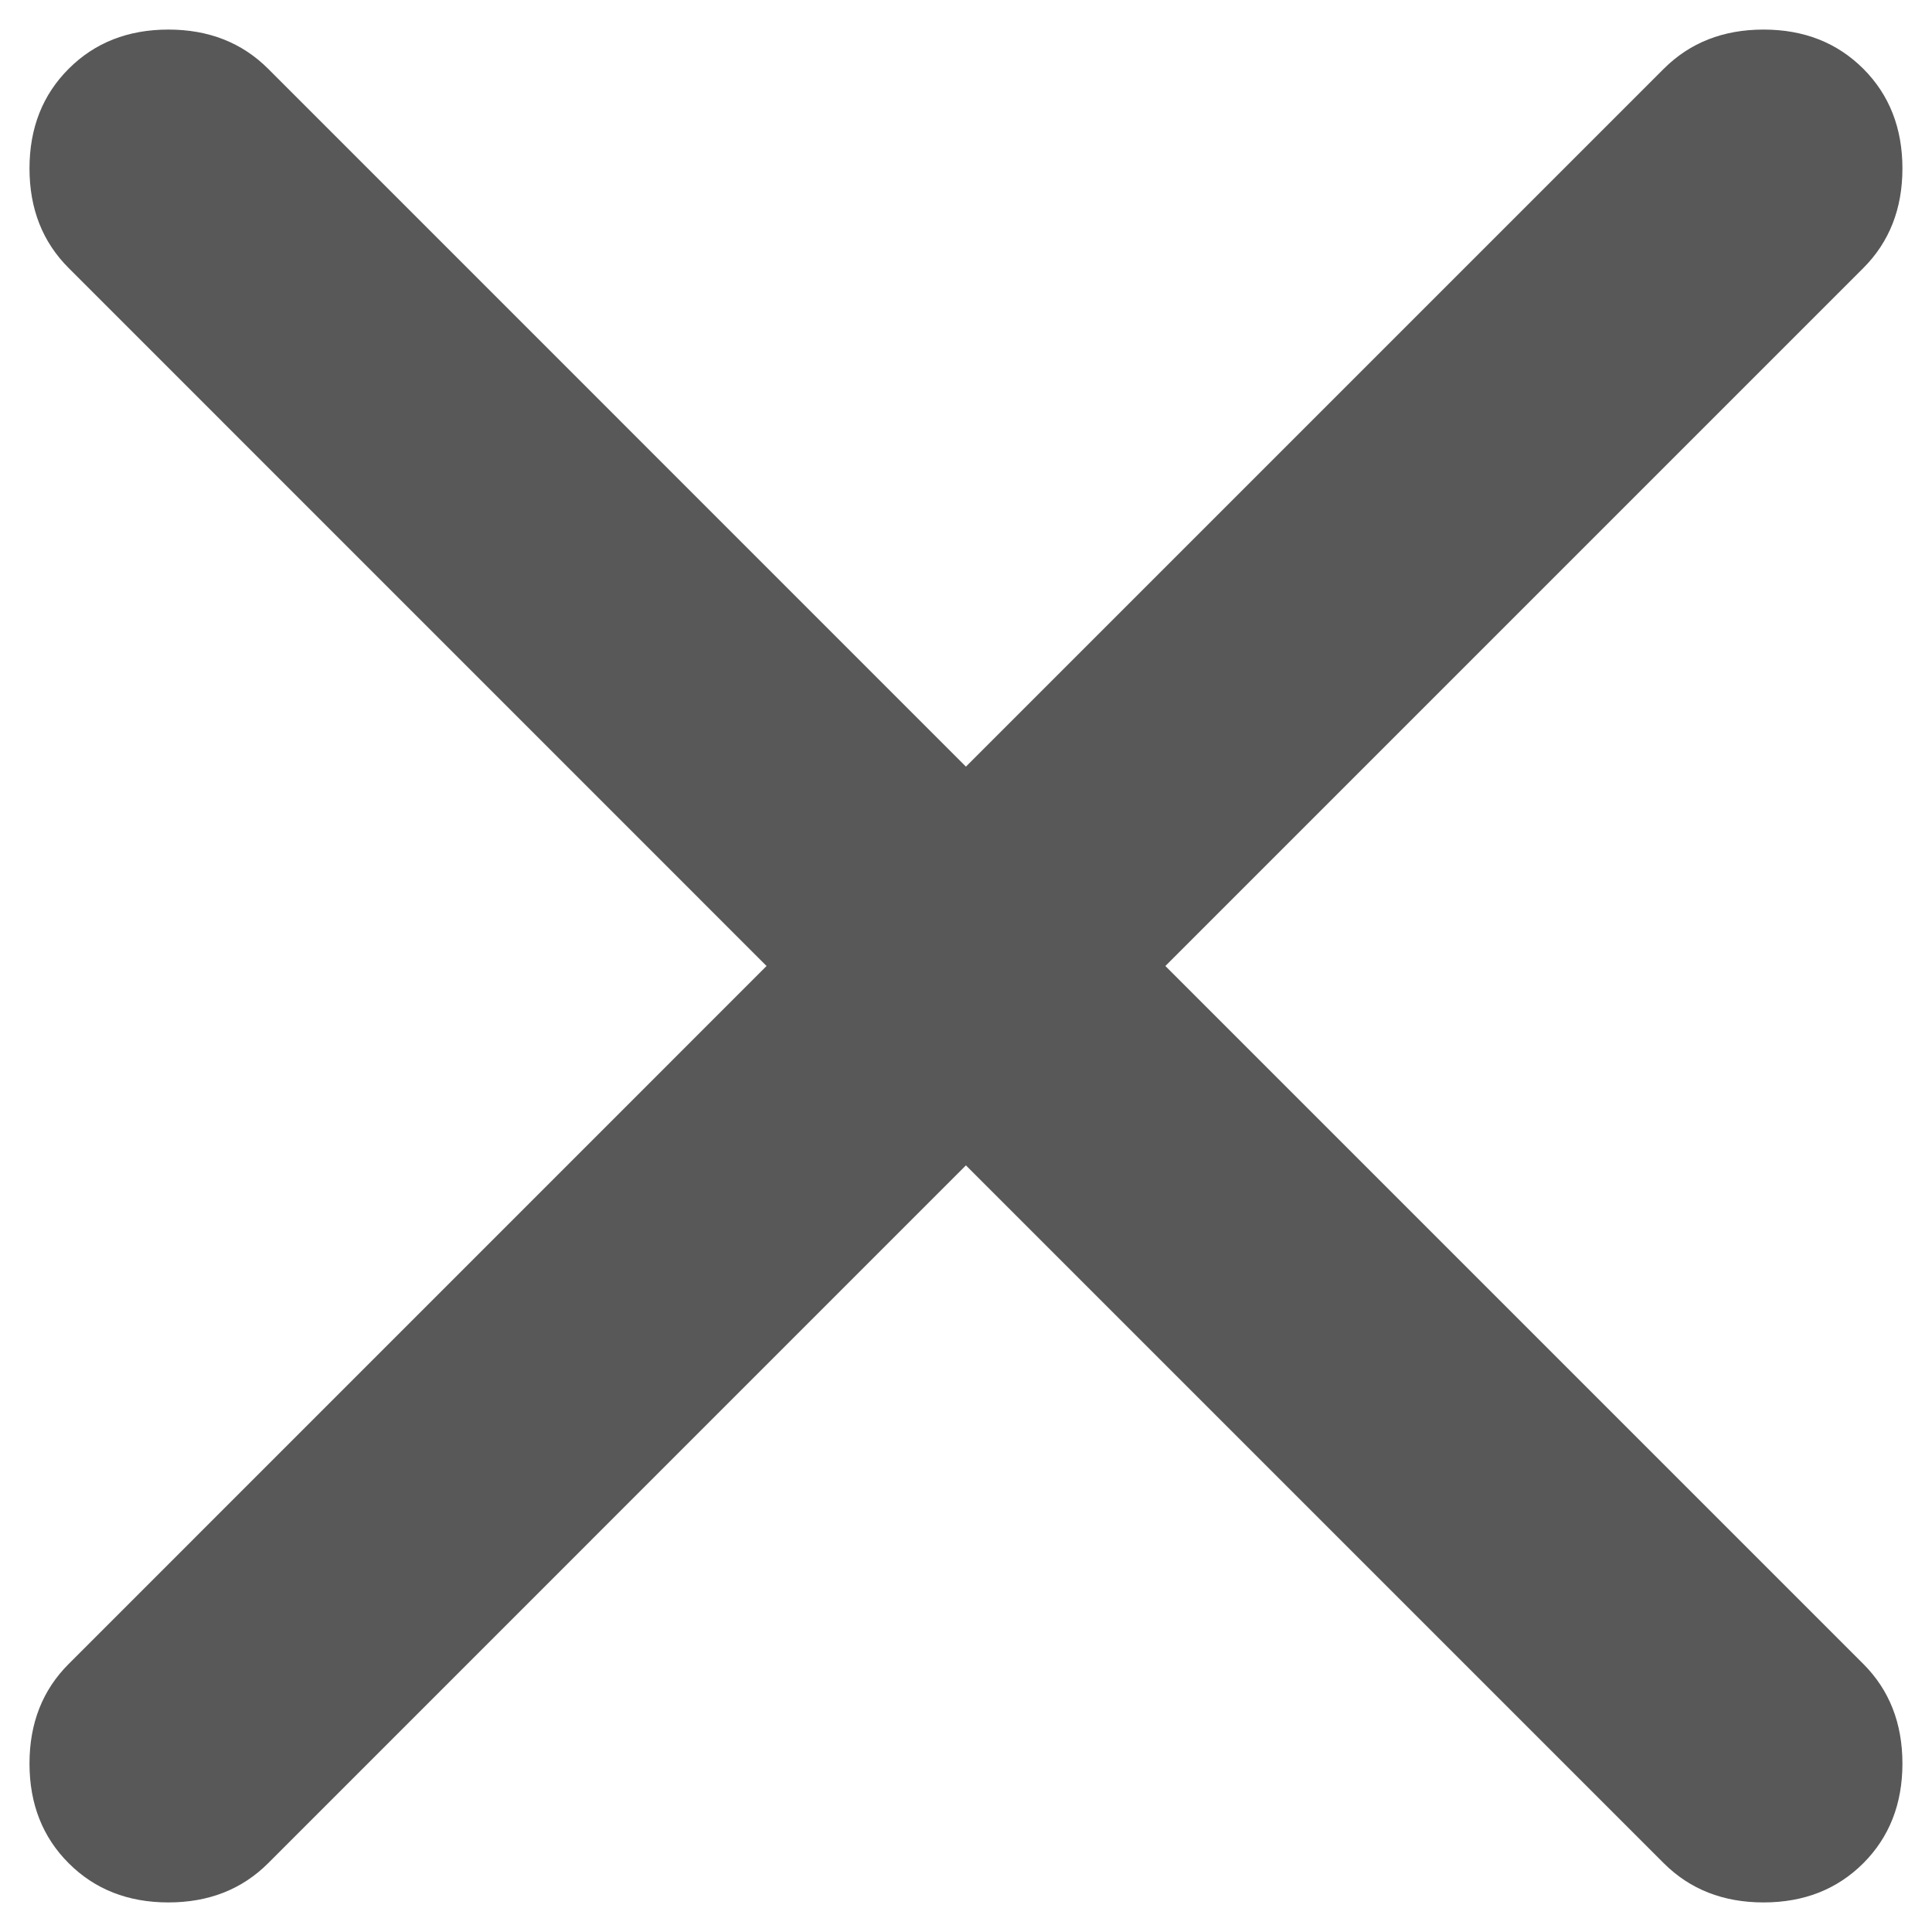 <svg width="26" height="26" viewBox="0 0 26 26" fill="none" xmlns="http://www.w3.org/2000/svg">
<path d="M12.999 15.683L3.608 25.075C3.256 25.426 2.809 25.602 2.266 25.602C1.723 25.602 1.276 25.426 0.925 25.075C0.573 24.724 0.397 24.276 0.397 23.733C0.397 23.19 0.573 22.743 0.925 22.392L10.316 13L0.925 3.608C0.573 3.257 0.397 2.81 0.397 2.267C0.397 1.724 0.573 1.276 0.925 0.925C1.276 0.574 1.723 0.398 2.266 0.398C2.809 0.398 3.256 0.574 3.608 0.925L12.999 10.317L22.391 0.925C22.743 0.574 23.19 0.398 23.733 0.398C24.276 0.398 24.723 0.574 25.075 0.925C25.426 1.276 25.602 1.724 25.602 2.267C25.602 2.81 25.426 3.257 25.075 3.608L15.683 13L25.075 22.392C25.426 22.743 25.602 23.19 25.602 23.733C25.602 24.276 25.426 24.724 25.075 25.075C24.723 25.426 24.276 25.602 23.733 25.602C23.19 25.602 22.743 25.426 22.391 25.075L12.999 15.683Z" fill="#585858"/>
</svg>
